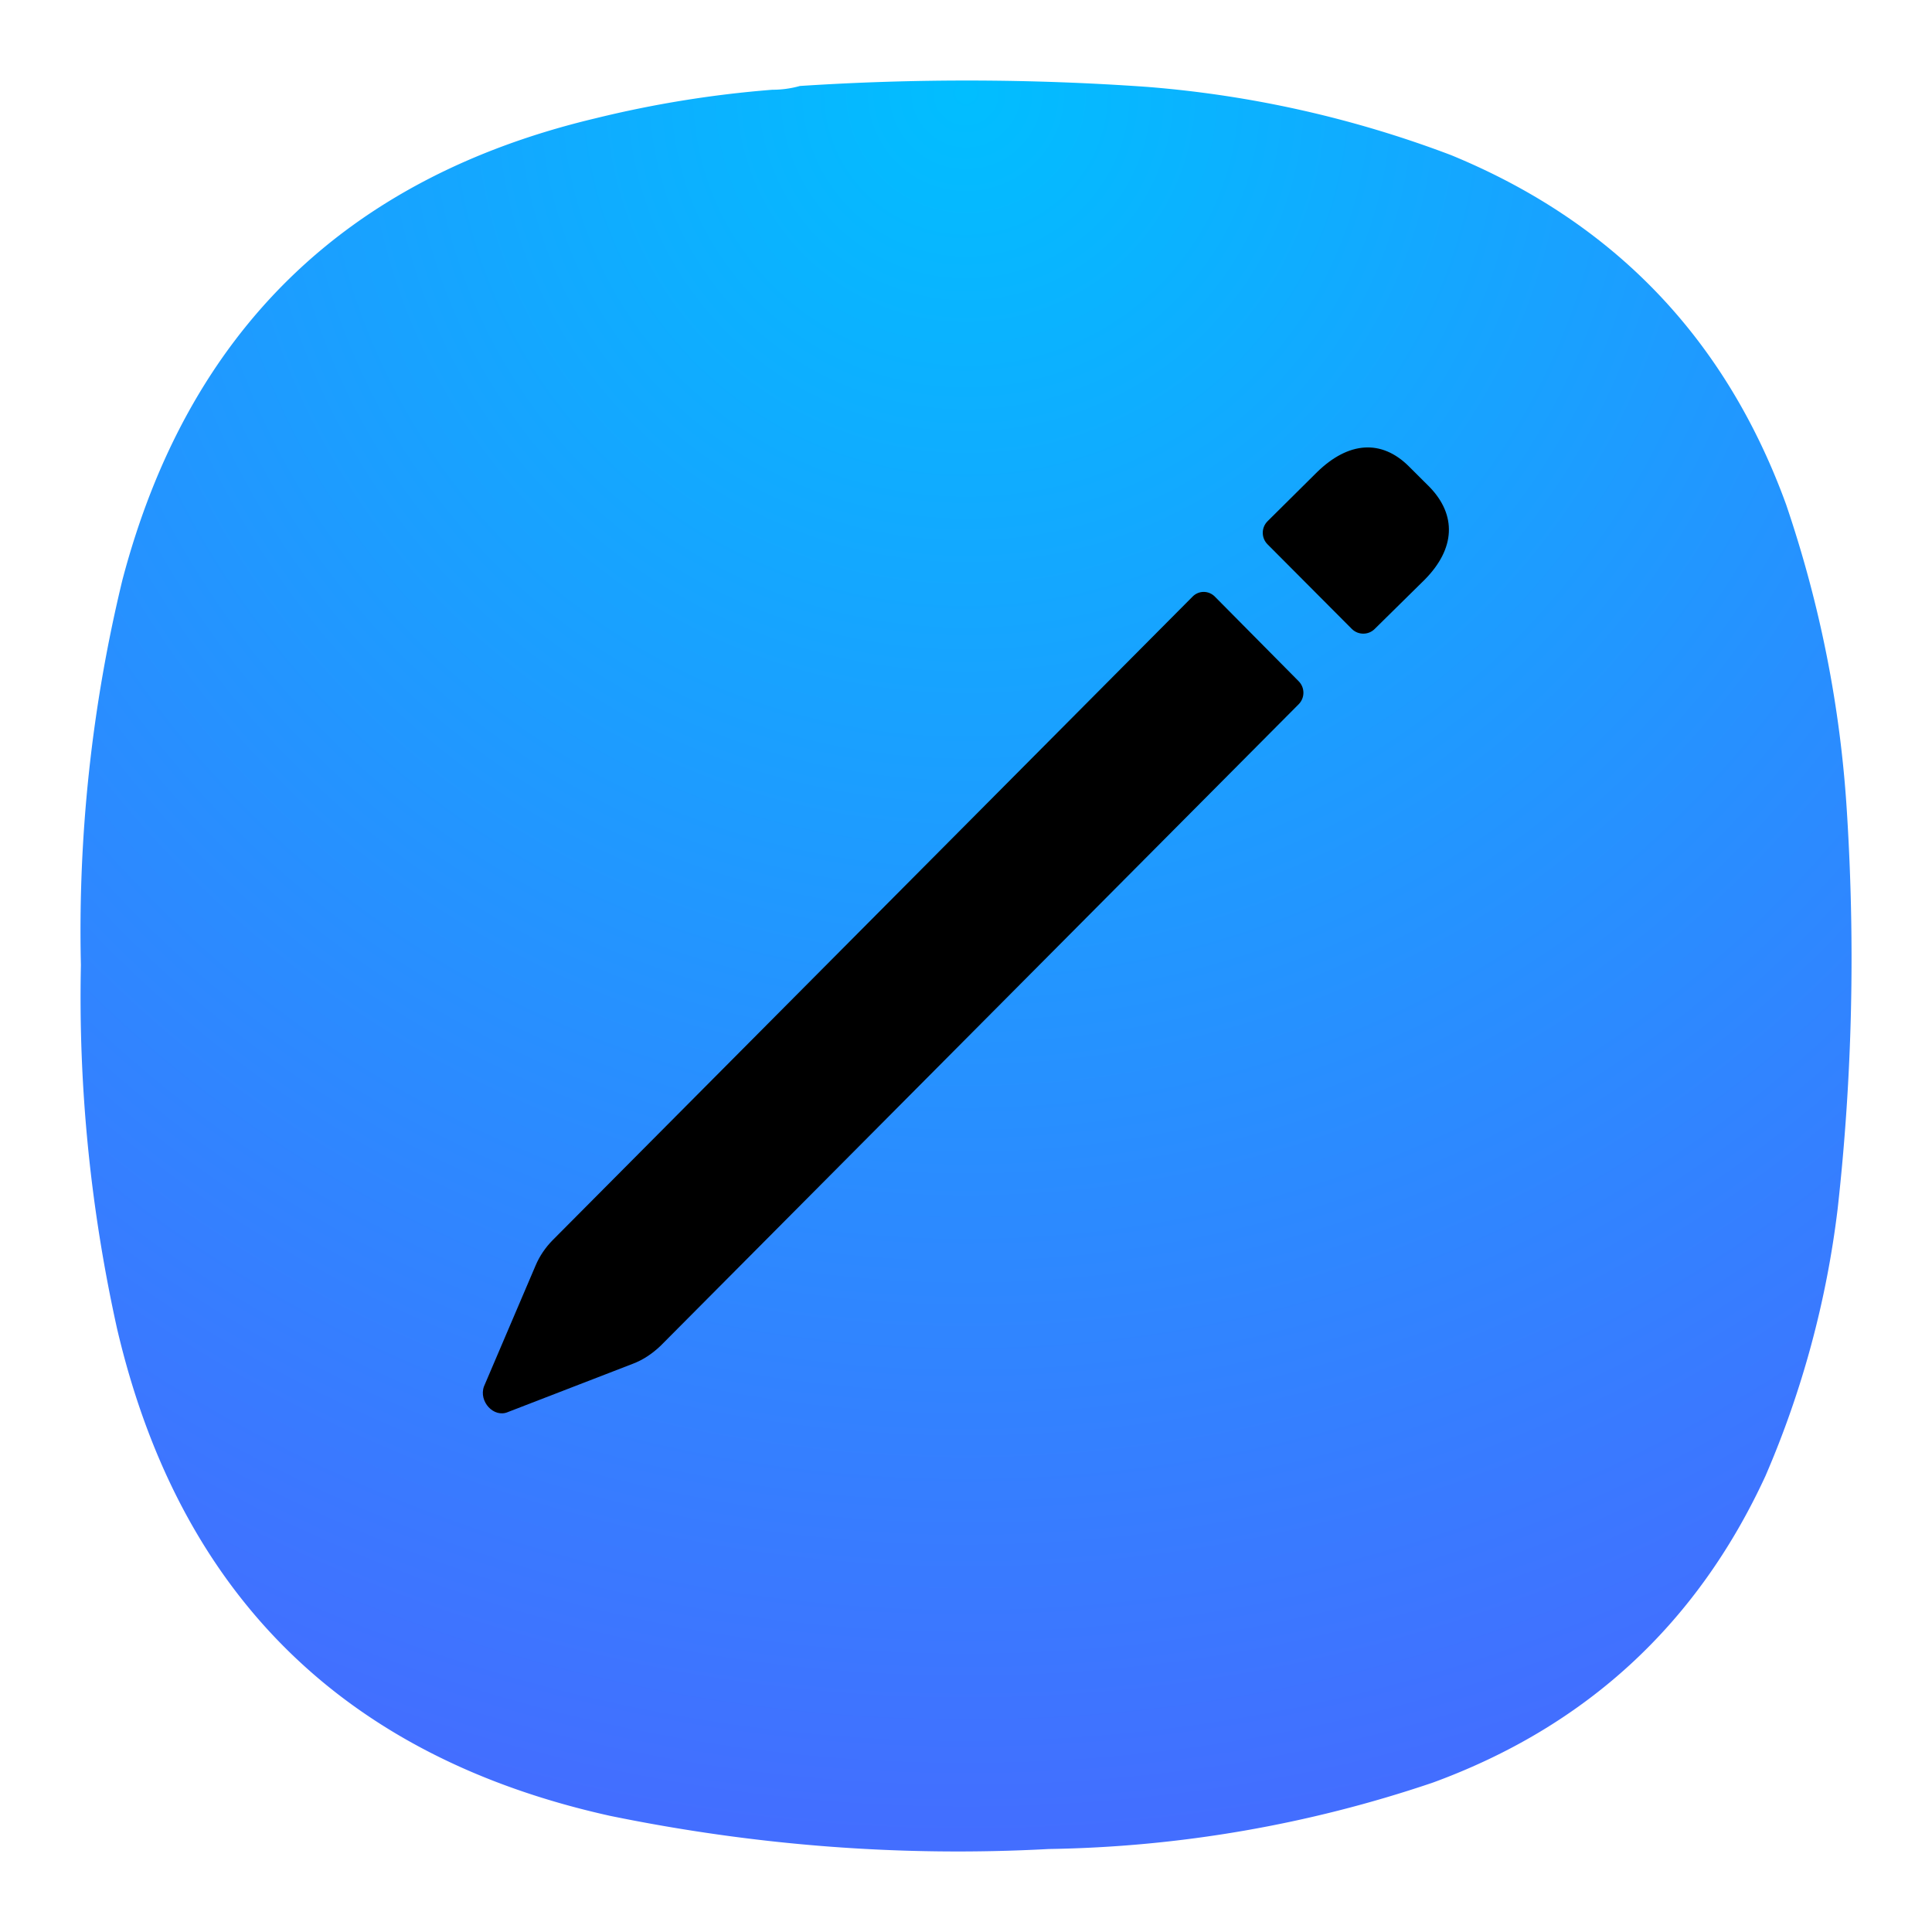 <?xml version="1.0" encoding="UTF-8" standalone="no"?>
<svg
   xml:space="preserve"
   width="24"
   height="24"
   fill="none"
   version="1.1"
   id="svg17"
   sodipodi:docname="xfw.svg"
   inkscape:version="1.3 (0e150ed6c4, 2023-07-21)"
   inkscape:export-filename="kate.pdf"
   inkscape:export-xdpi="96"
   inkscape:export-ydpi="96"
   xmlns:inkscape="http://www.inkscape.org/namespaces/inkscape"
   xmlns:sodipodi="http://sodipodi.sourceforge.net/DTD/sodipodi-0.dtd"
   xmlns:xlink="http://www.w3.org/1999/xlink"
   xmlns="http://www.w3.org/2000/svg"
   xmlns:svg="http://www.w3.org/2000/svg">
  <defs>
  <style id="current-color-scheme" type="text/css">.ColorScheme-Text { color:#000000; }</style>
  </defs>
  <sodipodi:namedview
     id="namedview17"
     pagecolor="#ffffff"
     bordercolor="#000000"
     borderopacity="0.25"
     inkscape:showpageshadow="2"
     inkscape:pageopacity="0.0"
     inkscape:pagecheckerboard="0"
     inkscape:deskcolor="#d1d1d1"
     inkscape:zoom="32"
     inkscape:cx="13.453125"
     inkscape:cy="13.484375"
     inkscape:window-width="3440"
     inkscape:window-height="1358"
     inkscape:window-x="2560"
     inkscape:window-y="0"
     inkscape:window-maximized="1"
     inkscape:current-layer="svg17"><inkscape:page
       x="0"
       y="0"
       width="24"
       height="24"
       id="page36"
       margin="0"
       bleed="0" /></sodipodi:namedview><defs
     id="defs8"><linearGradient
       id="linearGradient23"
       x1="12"
       x2="12"
       y1="1"
       y2="12"
       gradientTransform="translate(-98,-16)"
       gradientUnits="userSpaceOnUse"
       spreadMethod="pad"><stop
         offset="0"
         style="stop-color:#03c5ff;stop-opacity:1;"
         id="stop20" /><stop
         offset="1"
         style="stop-color:#0eb1ff;stop-opacity:1;"
         id="stop23" /></linearGradient><linearGradient
       id="linearGradient27"
       x1="12"
       x2="12"
       y1="1"
       y2="12"
       gradientTransform="translate(-98,-16)"
       gradientUnits="userSpaceOnUse"
       spreadMethod="pad"><stop
         offset="0"
         style="stop-color:#828282;stop-opacity:1;"
         id="stop26" /><stop
         offset="1"
         style="stop-color:#ffffff;stop-opacity:1;"
         id="stop27" /></linearGradient><linearGradient
       id="linearGradient22"
       x1="12"
       x2="12"
       y1="1"
       y2="12"
       gradientTransform="translate(-98,-16)"
       gradientUnits="userSpaceOnUse"
       spreadMethod="pad"><stop
         offset="0"
         style="stop-color:#ffffff;stop-opacity:1;"
         id="stop21" /><stop
         offset="1"
         style="stop-color:#006699;stop-opacity:1;"
         id="stop22" /></linearGradient><linearGradient
       id="c"><stop
         offset="0"
         style="stop-color:#fff;stop-opacity:1"
         id="stop1" /><stop
         offset="1"
         style="stop-color:#bfbfbf;stop-opacity:1"
         id="stop2" /></linearGradient><linearGradient
       id="b"><stop
         offset=".711"
         style="stop-color:#069;stop-opacity:1"
         id="stop3" /><stop
         offset="1"
         style="stop-color:#fff;stop-opacity:1"
         id="stop4" /></linearGradient><linearGradient
       id="a"><stop
         offset="0"
         style="stop-color:#00cbff;stop-opacity:1"
         id="stop5" /><stop
         offset="1"
         style="stop-color:#1b9aff;stop-opacity:1"
         id="stop6" /></linearGradient><linearGradient
       xlink:href="#b"
       id="g"
       x1="-97.575"
       x2="-97.575"
       y1="52.696"
       y2="189.235"
       gradientTransform="matrix(0.076,0,0,0.076,-0.476,3.578)"
       gradientUnits="userSpaceOnUse" /><linearGradient
       xlink:href="#c"
       id="f"
       x1="181.872"
       x2="181.872"
       y1="106.35"
       y2="267.793"
       gradientTransform="matrix(0.081,0,0,0.081,-40.156,-0.626)"
       gradientUnits="userSpaceOnUse" /><linearGradient
       id="d"
       x1="12"
       x2="12"
       y1="1"
       y2="12"
       gradientTransform="translate(-98,-16)"
       gradientUnits="userSpaceOnUse"
       spreadMethod="pad"><stop
         offset="0"
         style="stop-opacity:1;stop-color:#0cf"
         id="stop7" /><stop
         offset="1"
         style="stop-opacity:1;stop-color:#2881ff"
         id="stop8" /></linearGradient><linearGradient
       xlink:href="#d"
       id="e"
       x1="12"
       x2="12"
       y1="1"
       y2="12"
       gradientUnits="userSpaceOnUse"
       spreadMethod="pad"
       gradientTransform="translate(-40)" /><radialGradient
       xlink:href="#a"
       id="h"
       cx="-171.066"
       cy="9.235"
       r="67.51"
       fx="-171.066"
       fy="33.911"
       gradientTransform="matrix(0.158,0,0,0.161,19.075,0.763)"
       gradientUnits="userSpaceOnUse" /><linearGradient
       x1="12"
       y1="1"
       x2="12"
       y2="12"
       gradientUnits="userSpaceOnUse"
       gradientTransform="matrix(0.75,0,0,0.75,-0.619,-0.75)"
       spreadMethod="pad"
       id="linearGradient2"><stop
         style="stop-color:#f9fcff;stop-opacity:1;"
         offset="0"
         id="stop1-7" /><stop
         style="stop-color:#03c5ff;stop-opacity:1;"
         offset="0.47"
         id="stop19" /><stop
         style="stop-color:#0eb1ff;stop-opacity:1;"
         offset="1"
         id="stop2-5" /></linearGradient><linearGradient
       x1="181.872"
       y1="106.35"
       x2="181.872"
       y2="267.793"
       gradientUnits="userSpaceOnUse"
       gradientTransform="matrix(0.075,0,0,0.075,-99.278,0.21)"
       spreadMethod="pad"
       id="linearGradient6"><stop
         style="stop-opacity:0.4;stop-color:#ffffff"
         offset="0"
         id="stop5-9" /><stop
         style="stop-opacity:0.4;stop-color:#bfbfbf"
         offset="1"
         id="stop6-6" /></linearGradient><radialGradient
       fx="12.001"
       fy="16.942"
       cx="12.001"
       cy="16.942"
       r="10.999"
       gradientUnits="userSpaceOnUse"
       gradientTransform="matrix(0.762,0,0,0.42,-0.763,4.774)"
       spreadMethod="pad"
       id="radialGradient12"><stop
         style="stop-opacity:1;stop-color:#006699"
         offset="0"
         id="stop11" /><stop
         style="stop-opacity:1;stop-color:#ffffff"
         offset="1"
         id="stop12" /></radialGradient><radialGradient
       fx="12.001"
       fy="16.942"
       cx="12.001"
       cy="16.942"
       r="10.999"
       gradientUnits="userSpaceOnUse"
       gradientTransform="matrix(1.016,0,0,0.56,-0.193,7.365)"
       spreadMethod="pad"
       id="radialGradient12-7"><stop
         style="stop-opacity:1;stop-color:#006699"
         offset="0"
         id="stop11-4" /><stop
         style="stop-opacity:1;stop-color:#ffffff"
         offset="1"
         id="stop12-1" /></radialGradient><linearGradient
       id="a-7"><stop
         offset="0"
         stop-color="#2a7fff"
         id="stop1-5" /><stop
         offset="1"
         stop-color="#0cf"
         id="stop2-3" /></linearGradient><linearGradient
       id="b-8"><stop
         offset="0"
         stop-color="#fff"
         id="stop3-8" /><stop
         offset="1"
         stop-color="#b3b3b3"
         id="stop4-3" /></linearGradient><linearGradient
       id="d-6"
       x1="61.163"
       x2="64.928"
       y1="105.11"
       y2="109.045"
       gradientTransform="matrix(0.717,0,0,0.733,-135.283,-87.933)"
       gradientUnits="userSpaceOnUse"
       spreadMethod="pad"><stop
         offset="0"
         style="stop-opacity:1;stop-color:#e6e6e6"
         id="stop7-4" /><stop
         offset="1"
         style="stop-opacity:1;stop-color:#b3b3b3"
         id="stop8-3" /></linearGradient><linearGradient
       id="e-3"
       x1="77.401"
       x2="68.67"
       y1="106.368"
       y2="120.358"
       gradientTransform="matrix(0.717,0,0,0.733,-135.283,-87.933)"
       gradientUnits="userSpaceOnUse"
       spreadMethod="pad"><stop
         offset="0"
         style="stop-opacity:1;stop-color:#fff"
         id="stop9" /><stop
         offset="1"
         style="stop-opacity:1;stop-color:#b3b3b3"
         id="stop10" /></linearGradient><linearGradient
       id="f-3"
       x1="68.229"
       x2="68.164"
       y1="112.732"
       y2="118.555"
       gradientTransform="matrix(0.717,0,0,0.733,-135.283,-87.933)"
       gradientUnits="userSpaceOnUse"
       spreadMethod="pad"><stop
         offset="0"
         style="stop-opacity:1;stop-color:#b3b3b3"
         id="stop11-8" /><stop
         offset="1"
         style="stop-opacity:1;stop-color:#fff"
         id="stop12-6" /></linearGradient><linearGradient
       id="g-0"
       x1="63.367"
       x2="71.136"
       y1="106.865"
       y2="104.89"
       gradientTransform="matrix(0.717,0,0,0.733,-135.283,-87.933)"
       gradientUnits="userSpaceOnUse"
       spreadMethod="pad"><stop
         offset="0"
         style="stop-opacity:1;stop-color:#fff"
         id="stop13" /><stop
         offset="1"
         style="stop-opacity:1;stop-color:#b3b3b3"
         id="stop14" /></linearGradient><linearGradient
       id="h-4"
       x1="66.951"
       x2="66.336"
       y1="104.461"
       y2="109.668"
       gradientTransform="matrix(0.717,0,0,0.733,-135.283,-87.933)"
       gradientUnits="userSpaceOnUse"
       spreadMethod="pad"><stop
         offset="0"
         style="stop-opacity:1;stop-color:#ccc"
         id="stop15" /><stop
         offset="1"
         style="stop-opacity:1;stop-color:#b3b3b3"
         id="stop16" /></linearGradient><linearGradient
       id="i"
       x1="62.961"
       x2="77.488"
       y1="115.883"
       y2="107.314"
       gradientTransform="matrix(0.717,0,0,0.733,-135.283,-87.933)"
       gradientUnits="userSpaceOnUse"
       spreadMethod="pad"><stop
         offset="0"
         style="stop-opacity:1;stop-color:#e6e6e6"
         id="stop17" /><stop
         offset="1"
         style="stop-opacity:1;stop-color:#fff"
         id="stop18" /></linearGradient><linearGradient
       x1="12"
       y1="1"
       x2="12"
       y2="12"
       gradientUnits="userSpaceOnUse"
       gradientTransform="matrix(0.75,0,0,0.75,-0.619,-0.75)"
       spreadMethod="pad"
       id="linearGradient2-1"><stop
         style="stop-color:#ffffff;stop-opacity:1;"
         offset="0"
         id="stop1-7-2" /><stop
         style="stop-color:#1297ff;stop-opacity:1;"
         offset="0.999"
         id="stop2-5-9" /></linearGradient><radialGradient
       id="a-6"
       cx="0"
       cy="0"
       r="1"
       fx="0"
       fy="0"
       gradientTransform="matrix(0,22,-22,0,12,1)"
       gradientUnits="userSpaceOnUse"
       spreadMethod="pad"><stop
         offset="0"
         style="stop-opacity:1;stop-color:#01beff"
         id="stop1-0" /><stop
         offset="1"
         style="stop-opacity:1;stop-color:#436eff"
         id="stop2-6" /></radialGradient></defs><g
     id="g1"
     inkscape:groupmode="layer"
     inkscape:label="1"
     transform="translate(34)" /><path
     d="M 9.937,1.068 A 1.268,1.268 0 0 1 9.593,1.115 13.693,13.693 0 0 0 7.396,1.47 C 4.292,2.208 2.333,4.12 1.521,7.203 A 18.502,18.502 0 0 0 1.005,11.989 c -0.032,1.521 0.12,3.027 0.448,4.511 0.771,3.303 2.817,5.323 6.125,6.057 1.801,0.369 3.619,0.511 5.452,0.412 a 15.59,15.59 0 0 0 4.767,-0.824 c 1.905,-0.697 3.285,-1.968 4.135,-3.812 a 11.968,11.968 0 0 0 0.896,-3.317 c 0.183,-1.641 0.219,-3.281 0.115,-4.928 C 22.863,8.781 22.609,7.505 22.187,6.265 21.437,4.208 20.051,2.76 18.026,1.927 A 13.68,13.68 0 0 0 14.245,1.079 31.813,31.813 0 0 0 9.937,1.068 Z"
     style="fill:url(#a-6);fill-rule:evenodd;stroke:none;stroke-width:1.333"
     id="path3-6" /><path class="ColorScheme-Text"
     id="path11"
     d="m 16.793,7.813 c 0.079,0.078 0.206,0.078 0.284,0 l 0.622,-0.613 C 18.08,6.814 18.096,6.398 17.758,6.049 L 17.503,5.795 C 17.161,5.453 16.75,5.486 16.362,5.864 l -0.617,0.612 c -0.078,0.079 -0.078,0.206 0,0.285 z M 7.854,16.944 c 0.133,-0.049 0.249,-0.128 0.352,-0.226 L 16.133,8.748 c 0.078,-0.079 0.078,-0.206 0,-0.285 l -1.038,-1.048 c -0.079,-0.083 -0.206,-0.083 -0.284,0 L 6.865,15.406 c -0.088,0.089 -0.162,0.197 -0.211,0.313 l -0.642,1.504 c -0.068,0.186 0.123,0.396 0.3,0.317 z"
     style="fill:currentColor;fill-opacity:1;fill-rule:nonzero;stroke:none;stroke-width:1.333" /></svg>
